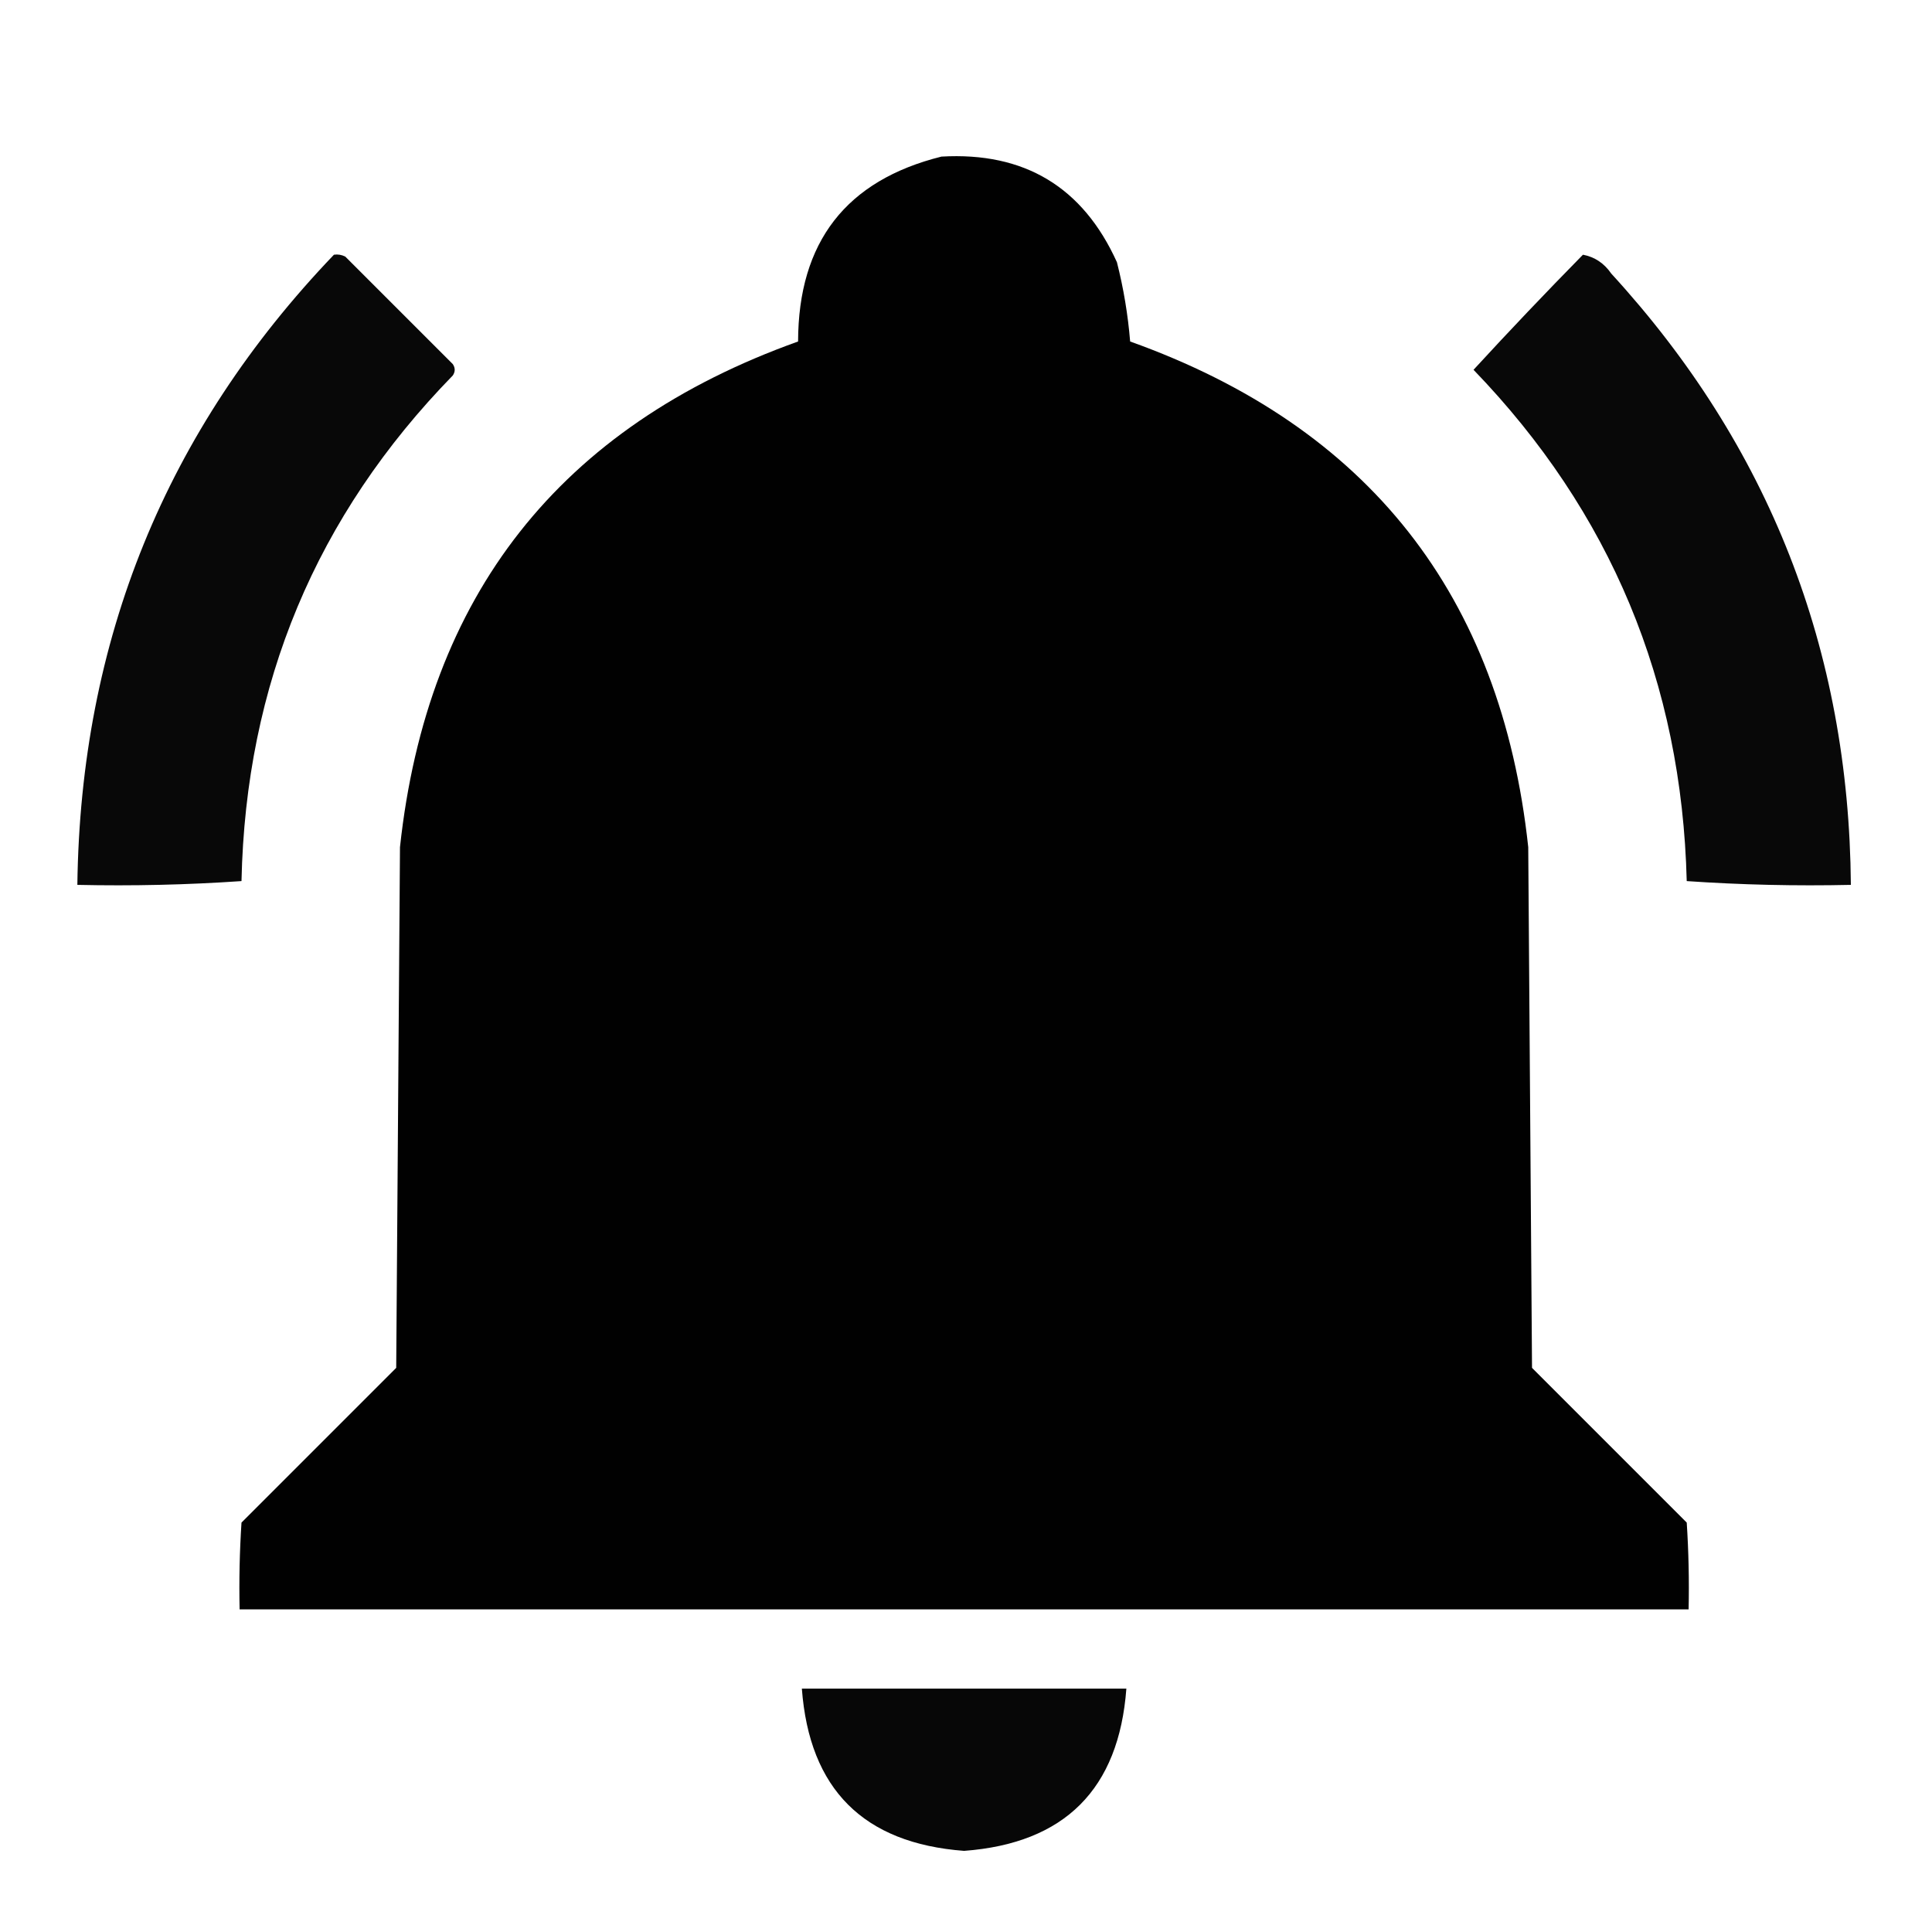 <?xml version="1.0" encoding="UTF-8"?>
<!DOCTYPE svg PUBLIC "-//W3C//DTD SVG 1.1//EN" "http://www.w3.org/Graphics/SVG/1.1/DTD/svg11.dtd">
<svg xmlns="http://www.w3.org/2000/svg" version="1.1" width="512px" height="512px" style="shape-rendering:geometricPrecision; text-rendering:geometricPrecision; image-rendering:optimizeQuality; fill-rule:evenodd; clip-rule:evenodd" xmlns:xlink="http://www.w3.org/1999/xlink">
<g><path style="opacity:0.993" fill="#000000" d="M 249.5,41.5 C 271.482,40.235 286.982,49.568 296,69.5C 297.749,76.391 298.916,83.391 299.5,90.5C 362.636,113.087 397.802,157.754 405,224.5C 405.333,270.5 405.667,316.5 406,362.5C 419.667,376.167 433.333,389.833 447,403.5C 447.5,411.159 447.666,418.826 447.5,426.5C 319.5,426.5 191.5,426.5 63.5,426.5C 63.334,418.826 63.5,411.159 64,403.5C 77.667,389.833 91.333,376.167 105,362.5C 105.333,316.5 105.667,270.5 106,224.5C 113.198,157.754 148.364,113.087 211.5,90.5C 211.566,64.129 224.233,47.795 249.5,41.5 Z"/></g>
<g><path style="opacity:0.967" fill="#000000" d="M 88.5,67.5 C 89.552,67.35 90.552,67.517 91.5,68C 101,77.5 110.5,87 120,96.5C 120.667,97.5 120.667,98.5 120,99.5C 83.777,136.638 65.11,181.305 64,233.5C 49.578,234.49 35.078,234.824 20.5,234.5C 21.319,169.662 43.985,113.995 88.5,67.5 Z"/></g>
<g><path style="opacity:0.967" fill="#000000" d="M 419.5,67.5 C 422.614,68.091 425.114,69.758 427,72.5C 468.84,118.152 490.007,172.152 490.5,234.5C 475.921,234.824 461.421,234.49 447,233.5C 445.679,180.831 426.846,135.665 390.5,98C 399.993,87.674 409.66,77.507 419.5,67.5 Z"/></g>
<g><path style="opacity:0.972" fill="#000000" d="M 212.5,447.5 C 241.167,447.5 269.833,447.5 298.5,447.5C 296.504,474.162 282.171,488.496 255.5,490.5C 228.829,488.496 214.496,474.162 212.5,447.5 Z"/></g>
</svg>
